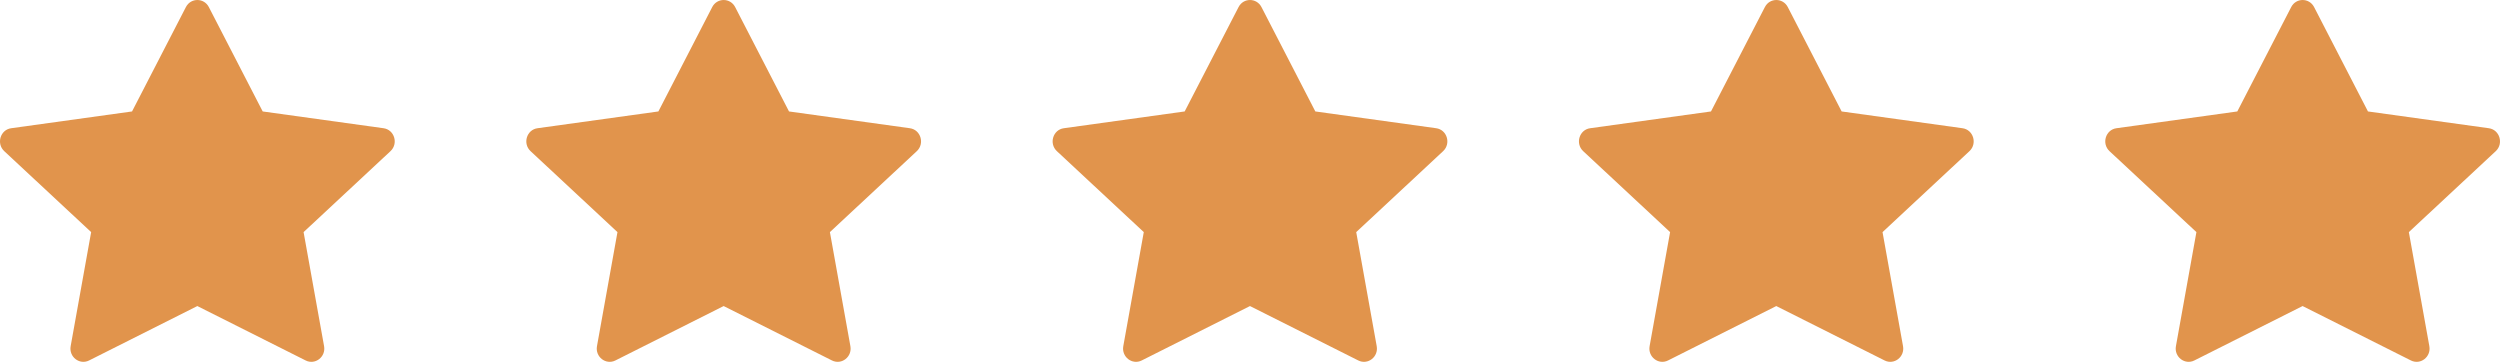 <svg width="76" height="11" viewBox="0 0 76 11" fill="none" xmlns="http://www.w3.org/2000/svg">
<g id="Group 427319760">
<path id="Vector" d="M2.708 10.958C2.418 11.103 2.09 10.849 2.148 10.524L2.771 7.056L0.129 4.595C-0.118 4.364 0.01 3.943 0.341 3.898L4.014 3.388L5.652 0.214C5.8 -0.071 6.2 -0.071 6.348 0.214L7.986 3.388L11.659 3.898C11.99 3.943 12.118 4.364 11.871 4.595L9.229 7.056L9.852 10.524C9.91 10.849 9.582 11.103 9.292 10.958L5.999 9.304L2.708 10.958Z" fill="#E1944C"/>
<path id="Vector_2" d="M18.708 10.958C18.419 11.103 18.09 10.849 18.148 10.524L18.771 7.056L16.129 4.595C15.882 4.364 16.01 3.943 16.341 3.898L20.015 3.388L21.652 0.214C21.8 -0.071 22.2 -0.071 22.348 0.214L23.986 3.388L27.659 3.898C27.99 3.943 28.118 4.364 27.871 4.595L25.229 7.056L25.852 10.524C25.91 10.849 25.582 11.103 25.292 10.958L21.999 9.304L18.708 10.958Z" fill="#E1944C"/>
<path id="Vector_3" d="M34.708 10.958C34.419 11.103 34.09 10.849 34.148 10.524L34.771 7.056L32.129 4.595C31.882 4.364 32.01 3.943 32.341 3.898L36.014 3.388L37.653 0.214C37.8 -0.071 38.2 -0.071 38.348 0.214L39.986 3.388L43.659 3.898C43.99 3.943 44.118 4.364 43.871 4.595L41.229 7.056L41.852 10.524C41.91 10.849 41.582 11.103 41.292 10.958L37.999 9.304L34.708 10.958Z" fill="#E1944C"/>
<path id="Vector_4" d="M50.708 10.958C50.419 11.103 50.09 10.849 50.148 10.524L50.771 7.056L48.129 4.595C47.882 4.364 48.01 3.943 48.341 3.898L52.014 3.388L53.653 0.214C53.8 -0.071 54.2 -0.071 54.348 0.214L55.986 3.388L59.659 3.898C59.99 3.943 60.118 4.364 59.871 4.595L57.229 7.056L57.852 10.524C57.91 10.849 57.582 11.103 57.292 10.958L53.999 9.304L50.708 10.958Z" fill="#E1944C"/>
<path id="Vector_5" d="M66.708 10.958C66.418 11.103 66.09 10.849 66.148 10.524L66.771 7.056L64.129 4.595C63.882 4.364 64.01 3.943 64.341 3.898L68.014 3.388L69.653 0.214C69.8 -0.071 70.2 -0.071 70.348 0.214L71.986 3.388L75.659 3.898C75.99 3.943 76.118 4.364 75.871 4.595L73.229 7.056L73.852 10.524C73.91 10.849 73.582 11.103 73.292 10.958L69.999 9.304L66.708 10.958Z" fill="#E1944C"/>
</g>
</svg>

